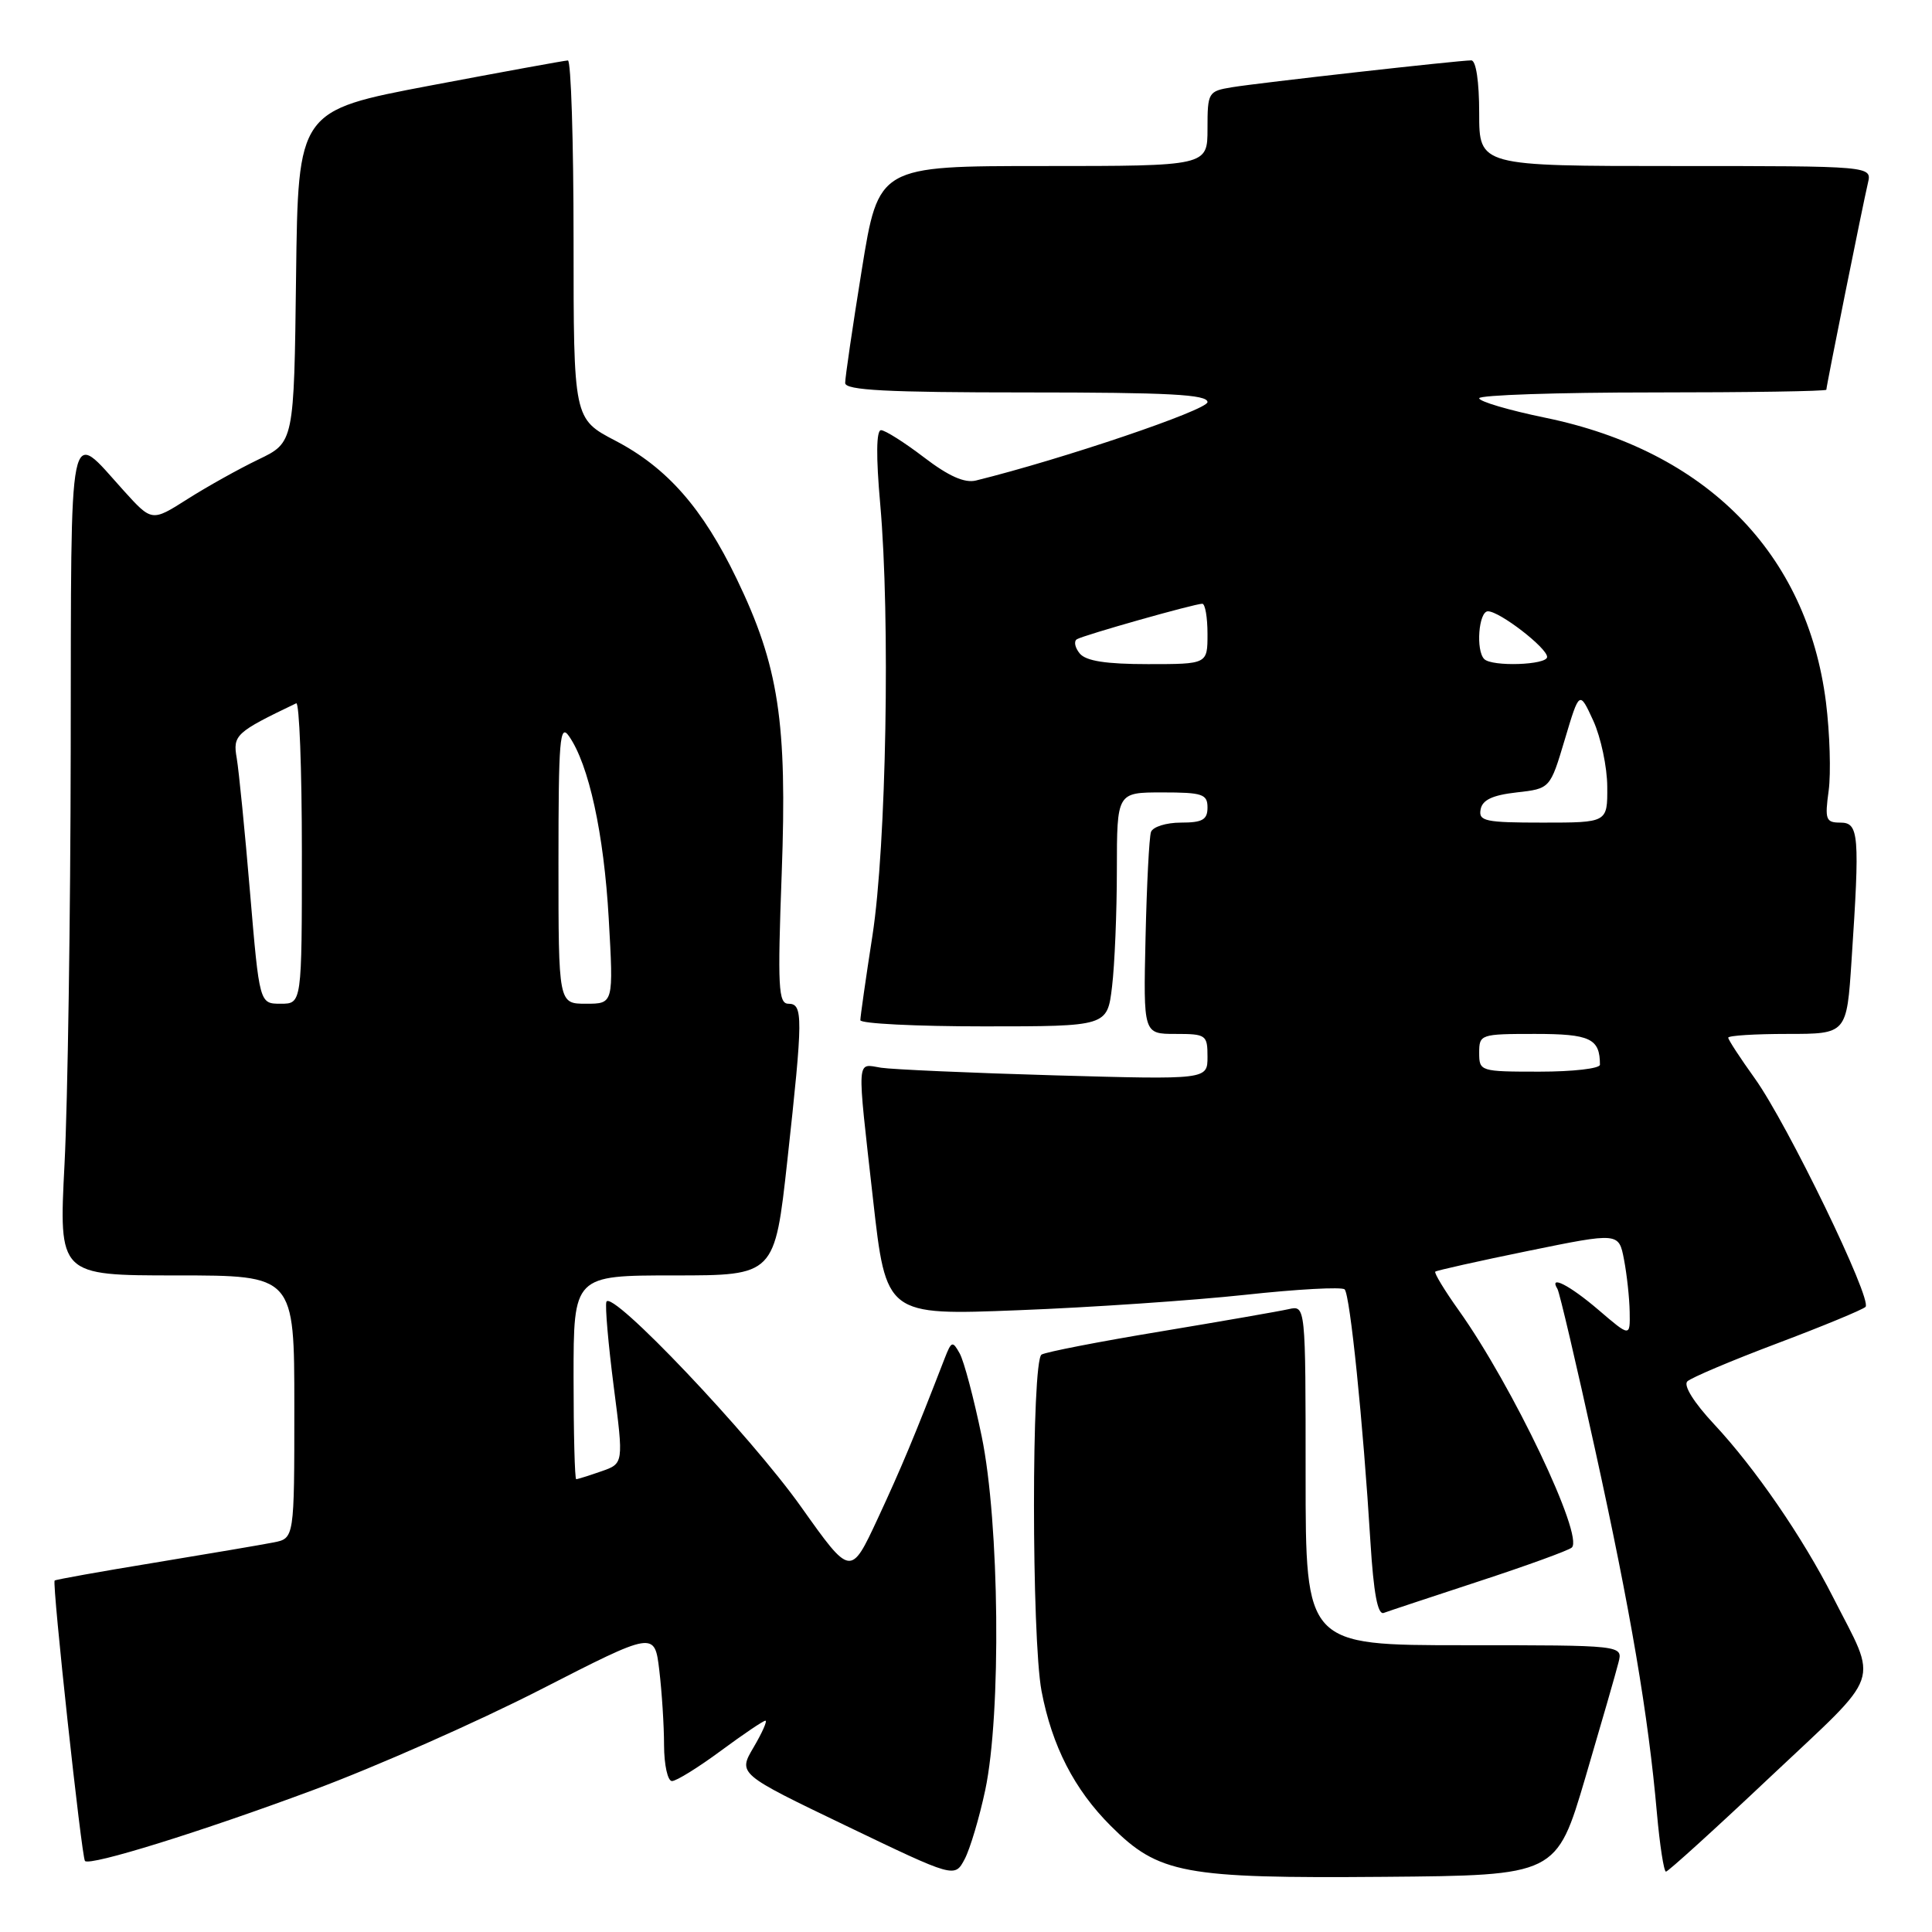 <?xml version="1.0" encoding="UTF-8" standalone="no"?>
<!DOCTYPE svg PUBLIC "-//W3C//DTD SVG 1.1//EN" "http://www.w3.org/Graphics/SVG/1.1/DTD/svg11.dtd" >
<svg xmlns="http://www.w3.org/2000/svg" xmlns:xlink="http://www.w3.org/1999/xlink" version="1.1" viewBox="0 0 256 256">
 <g >
 <path fill="currentColor"
d=" M 130.55 237.19 C 132.69 227.07 132.44 201.76 130.08 190.33 C 129.04 185.29 127.73 180.34 127.16 179.33 C 126.22 177.64 126.07 177.69 125.17 180.00 C 121.14 190.41 119.45 194.45 116.31 201.21 C 112.72 208.92 112.72 208.92 106.18 199.71 C 99.41 190.16 80.97 170.74 80.35 172.50 C 80.16 173.05 80.60 178.10 81.32 183.71 C 82.64 193.93 82.64 193.93 79.67 194.96 C 78.04 195.53 76.54 196.00 76.35 196.00 C 76.16 196.00 76.00 189.93 76.00 182.50 C 76.00 169.00 76.00 169.00 89.33 169.00 C 102.65 169.00 102.65 169.00 104.33 153.75 C 106.41 134.75 106.43 133.00 104.47 133.00 C 103.14 133.00 103.02 130.84 103.58 115.75 C 104.32 95.65 103.19 88.25 97.61 76.69 C 93.10 67.33 88.40 61.98 81.55 58.40 C 76.00 55.50 76.00 55.50 76.00 31.75 C 76.00 18.69 75.66 8.01 75.25 8.01 C 74.84 8.02 66.62 9.52 57.00 11.34 C 39.50 14.66 39.50 14.66 39.23 36.64 C 38.96 58.62 38.96 58.62 34.23 60.89 C 31.63 62.14 27.39 64.51 24.81 66.15 C 20.12 69.13 20.12 69.13 16.39 65.01 C 8.95 56.78 9.44 54.40 9.37 99.33 C 9.34 121.42 8.97 146.14 8.55 154.25 C 7.79 169.00 7.79 169.00 23.40 169.00 C 39.00 169.00 39.00 169.00 39.00 186.42 C 39.00 203.84 39.00 203.84 36.25 204.38 C 34.74 204.68 27.65 205.88 20.50 207.06 C 13.35 208.23 7.38 209.30 7.24 209.43 C 6.88 209.78 10.82 246.15 11.26 246.59 C 11.95 247.28 26.61 242.73 41.50 237.19 C 49.75 234.13 63.30 228.14 71.62 223.88 C 86.74 216.14 86.74 216.14 87.36 221.32 C 87.70 224.17 87.99 228.64 87.99 231.25 C 88.00 233.87 88.47 236.00 89.04 236.00 C 89.62 236.00 92.52 234.20 95.50 232.00 C 98.48 229.80 101.14 228.00 101.42 228.00 C 101.70 228.00 101.00 229.58 99.86 231.52 C 97.78 235.04 97.78 235.04 112.14 241.94 C 126.50 248.84 126.50 248.84 127.82 246.35 C 128.54 244.99 129.77 240.86 130.55 237.19 Z  M 210.07 235.53 C 212.17 228.40 214.15 221.54 214.46 220.28 C 215.04 218.00 215.04 218.00 194.02 218.00 C 173.00 218.00 173.00 218.00 173.00 195.48 C 173.00 172.96 173.00 172.96 170.75 173.47 C 169.51 173.75 161.87 175.08 153.76 176.43 C 145.65 177.77 138.56 179.15 138.01 179.49 C 136.67 180.32 136.68 217.01 138.01 224.08 C 139.40 231.36 142.34 237.11 147.19 241.95 C 153.53 248.29 156.83 248.91 183.37 248.69 C 206.24 248.50 206.24 248.50 210.07 235.53 Z  M 234.58 235.44 C 249.64 221.25 248.88 223.43 242.88 211.62 C 238.86 203.70 232.55 194.52 227.13 188.72 C 224.46 185.86 223.03 183.58 223.58 183.04 C 224.09 182.55 229.45 180.28 235.50 178.00 C 241.55 175.72 246.81 173.54 247.19 173.17 C 248.14 172.24 236.82 148.88 232.51 142.88 C 230.58 140.19 229.00 137.77 229.00 137.50 C 229.00 137.22 232.53 137.00 236.85 137.00 C 244.70 137.00 244.70 137.00 245.34 127.25 C 246.45 110.57 246.32 109.00 243.86 109.00 C 241.93 109.00 241.78 108.60 242.31 104.75 C 242.62 102.41 242.46 97.15 241.95 93.05 C 239.45 73.30 226.08 59.74 204.75 55.35 C 199.94 54.36 196.00 53.20 196.00 52.77 C 196.00 52.35 206.35 52.00 219.00 52.00 C 231.65 52.00 242.00 51.84 242.00 51.64 C 242.00 51.15 246.84 27.09 247.51 24.25 C 248.04 22.00 248.04 22.00 222.02 22.00 C 196.00 22.00 196.00 22.00 196.00 15.00 C 196.00 10.79 195.58 8.00 194.95 8.00 C 193.30 8.00 166.85 10.97 163.25 11.56 C 160.09 12.08 160.00 12.23 160.00 17.05 C 160.00 22.00 160.00 22.00 138.21 22.00 C 116.41 22.00 116.41 22.00 114.19 35.75 C 112.97 43.31 111.98 50.06 111.99 50.75 C 112.00 51.71 117.47 52.00 136.00 52.00 C 154.87 52.00 160.00 52.27 160.00 53.28 C 160.00 54.33 140.75 60.85 129.32 63.67 C 127.82 64.04 125.70 63.10 122.43 60.60 C 119.84 58.62 117.27 57.00 116.74 57.00 C 116.11 57.00 116.07 60.49 116.63 66.75 C 117.98 81.91 117.44 112.06 115.61 123.93 C 114.72 129.66 114.00 134.72 114.00 135.18 C 114.00 135.63 121.36 136.00 130.36 136.00 C 146.72 136.00 146.72 136.00 147.35 130.75 C 147.70 127.86 147.99 120.89 147.99 115.25 C 148.00 105.00 148.00 105.00 154.00 105.00 C 159.33 105.00 160.00 105.22 160.00 107.00 C 160.00 108.62 159.33 109.00 156.47 109.00 C 154.53 109.00 152.74 109.56 152.51 110.25 C 152.27 110.94 151.95 117.24 151.79 124.25 C 151.50 137.00 151.50 137.00 155.75 137.00 C 159.82 137.00 160.00 137.13 160.00 140.03 C 160.00 143.06 160.00 143.06 139.75 142.49 C 128.61 142.17 118.26 141.71 116.75 141.48 C 113.45 140.96 113.52 139.68 115.68 158.90 C 117.41 174.30 117.41 174.30 134.95 173.61 C 144.60 173.24 158.12 172.31 165.00 171.57 C 171.88 170.82 177.80 170.50 178.17 170.85 C 178.89 171.55 180.62 188.49 181.59 204.32 C 182.01 211.10 182.55 214.01 183.35 213.72 C 183.98 213.48 189.68 211.60 196.00 209.52 C 202.32 207.45 207.85 205.44 208.27 205.06 C 209.91 203.57 200.42 183.64 193.31 173.65 C 191.41 170.99 190.01 168.67 190.18 168.50 C 190.36 168.34 195.90 167.10 202.50 165.75 C 214.50 163.30 214.50 163.30 215.19 166.90 C 215.57 168.88 215.91 172.00 215.94 173.83 C 216.00 177.16 216.00 177.16 211.82 173.58 C 207.99 170.30 205.18 168.86 206.37 170.79 C 206.64 171.22 208.88 180.78 211.35 192.04 C 216.07 213.49 218.41 227.29 219.55 240.25 C 219.93 244.51 220.47 248.00 220.75 248.00 C 221.03 248.00 227.26 242.35 234.58 235.44 Z  M 33.13 118.25 C 32.45 110.14 31.65 102.14 31.37 100.47 C 30.83 97.40 31.22 97.04 39.25 93.19 C 39.66 93.00 40.00 101.87 40.00 112.92 C 40.00 133.00 40.00 133.00 37.19 133.00 C 34.38 133.00 34.38 133.00 33.13 118.25 Z  M 74.00 114.28 C 74.00 98.00 74.18 95.81 75.39 97.54 C 78.02 101.30 80.02 110.44 80.66 121.71 C 81.30 133.00 81.30 133.00 77.65 133.00 C 74.00 133.00 74.00 133.00 74.00 114.28 Z  M 196.00 139.50 C 196.00 137.06 196.17 137.00 203.39 137.00 C 210.71 137.00 212.00 137.61 212.00 141.08 C 212.00 141.59 208.40 142.00 204.00 142.00 C 196.13 142.00 196.00 141.96 196.00 139.50 Z  M 196.19 107.25 C 196.42 105.99 197.77 105.36 200.96 105.00 C 205.40 104.50 205.40 104.50 207.34 98.00 C 209.28 91.50 209.28 91.50 211.12 95.50 C 212.12 97.70 212.96 101.64 212.97 104.25 C 213.00 109.00 213.00 109.00 204.43 109.00 C 196.80 109.00 195.89 108.81 196.19 107.25 Z  M 143.07 86.59 C 142.43 85.81 142.26 84.96 142.70 84.70 C 143.62 84.15 158.28 80.00 159.31 80.00 C 159.69 80.00 160.00 81.80 160.00 84.00 C 160.00 88.00 160.00 88.00 152.12 88.00 C 146.56 88.00 143.90 87.59 143.07 86.59 Z  M 196.67 87.33 C 195.53 86.20 195.93 81.00 197.16 81.00 C 198.71 81.00 205.00 85.85 205.00 87.05 C 205.00 88.12 197.70 88.37 196.67 87.33 Z "/>
</g>
</svg>